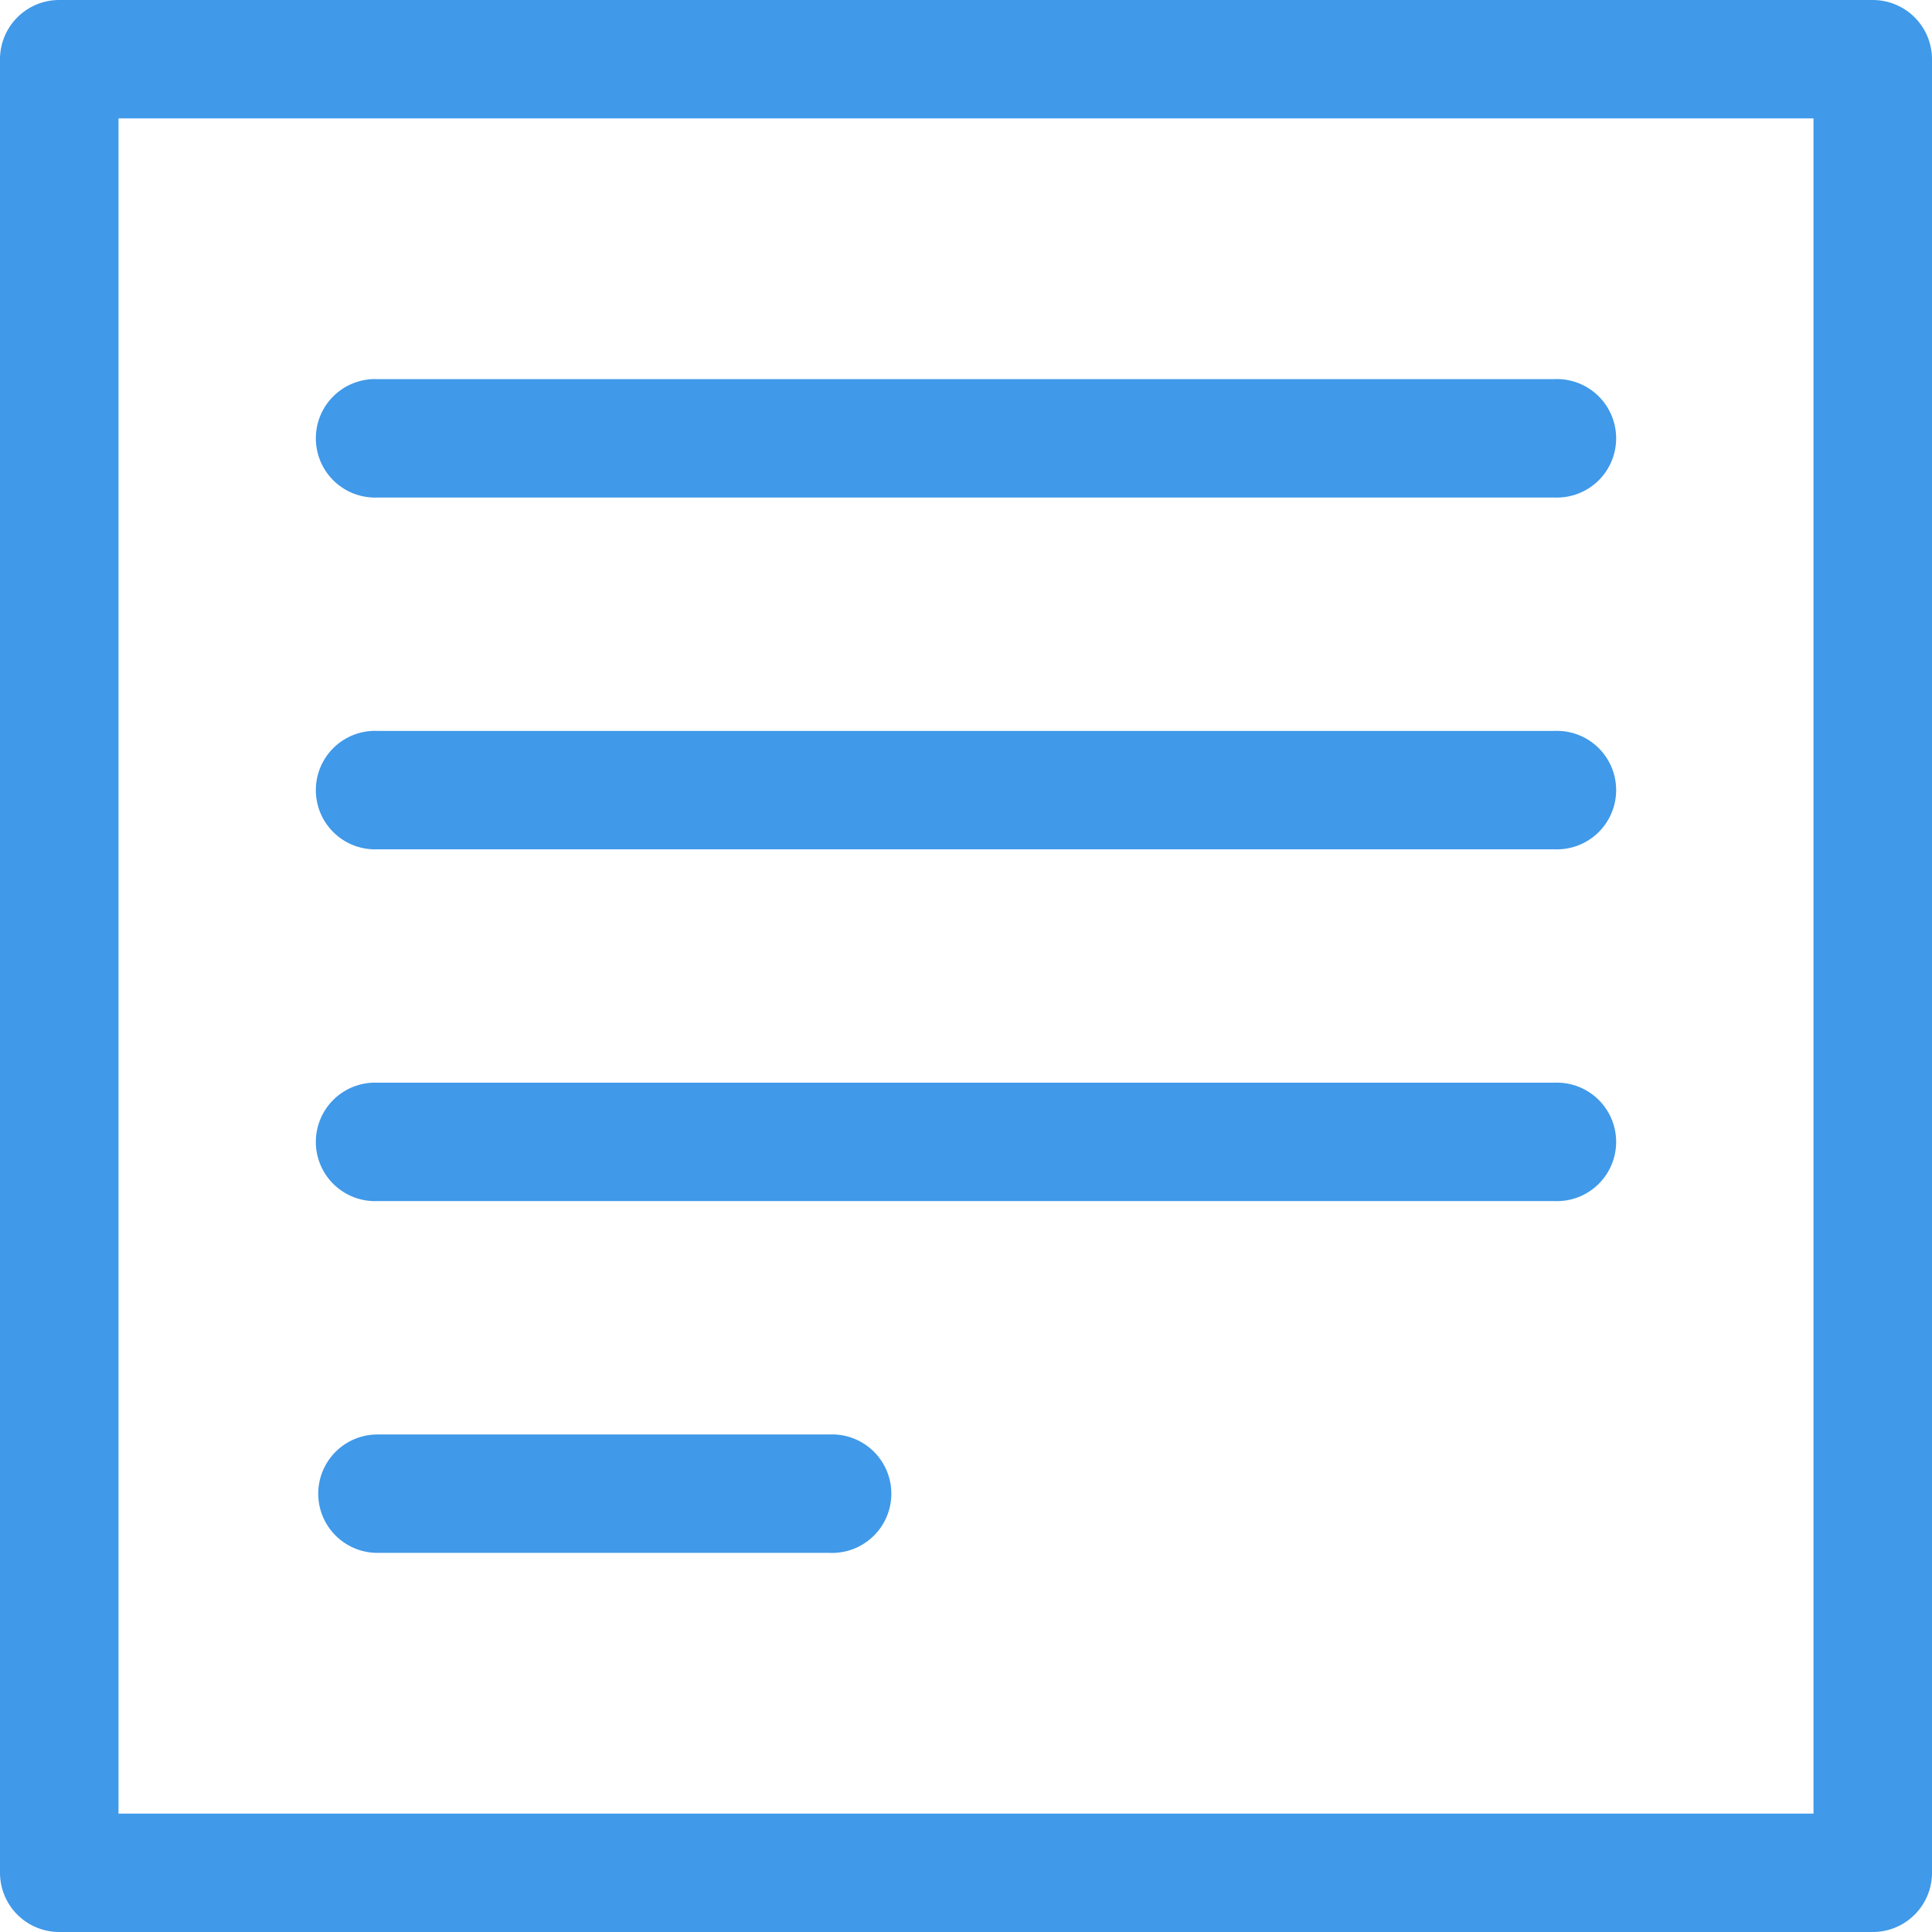 <svg xmlns="http://www.w3.org/2000/svg" width="60" height="60" viewBox="0 0 60 60"><title>Фигура 54</title><path d="M58.16 60H1.84A1.84 1.84 0 0 1 0 58.162V1.838A1.84 1.84 0 0 1 1.84 0h56.32A1.84 1.84 0 0 1 60 1.838v56.323A1.84 1.84 0 0 1 58.16 60zM56.32 3.677H3.68v52.646h52.64zm-44.597 8.097h36.554a1.84 1.84 0 1 1-.001 3.677H11.723a1.84 1.84 0 1 1 0-3.677zm0 10.925h36.554a1.84 1.84 0 1 1-.001 3.677H11.723a1.84 1.84 0 1 1 0-3.677zm0 10.925h36.554a1.84 1.84 0 1 1-.001 3.677H11.723a1.84 1.84 0 1 1 0-3.677zm-1.84 12.764a1.84 1.84 0 0 0 1.84 1.838h14.044a1.84 1.84 0 1 0 0-3.677H11.723a1.84 1.84 0 0 0-1.84 1.839z" fill="#4099e9"/></svg>